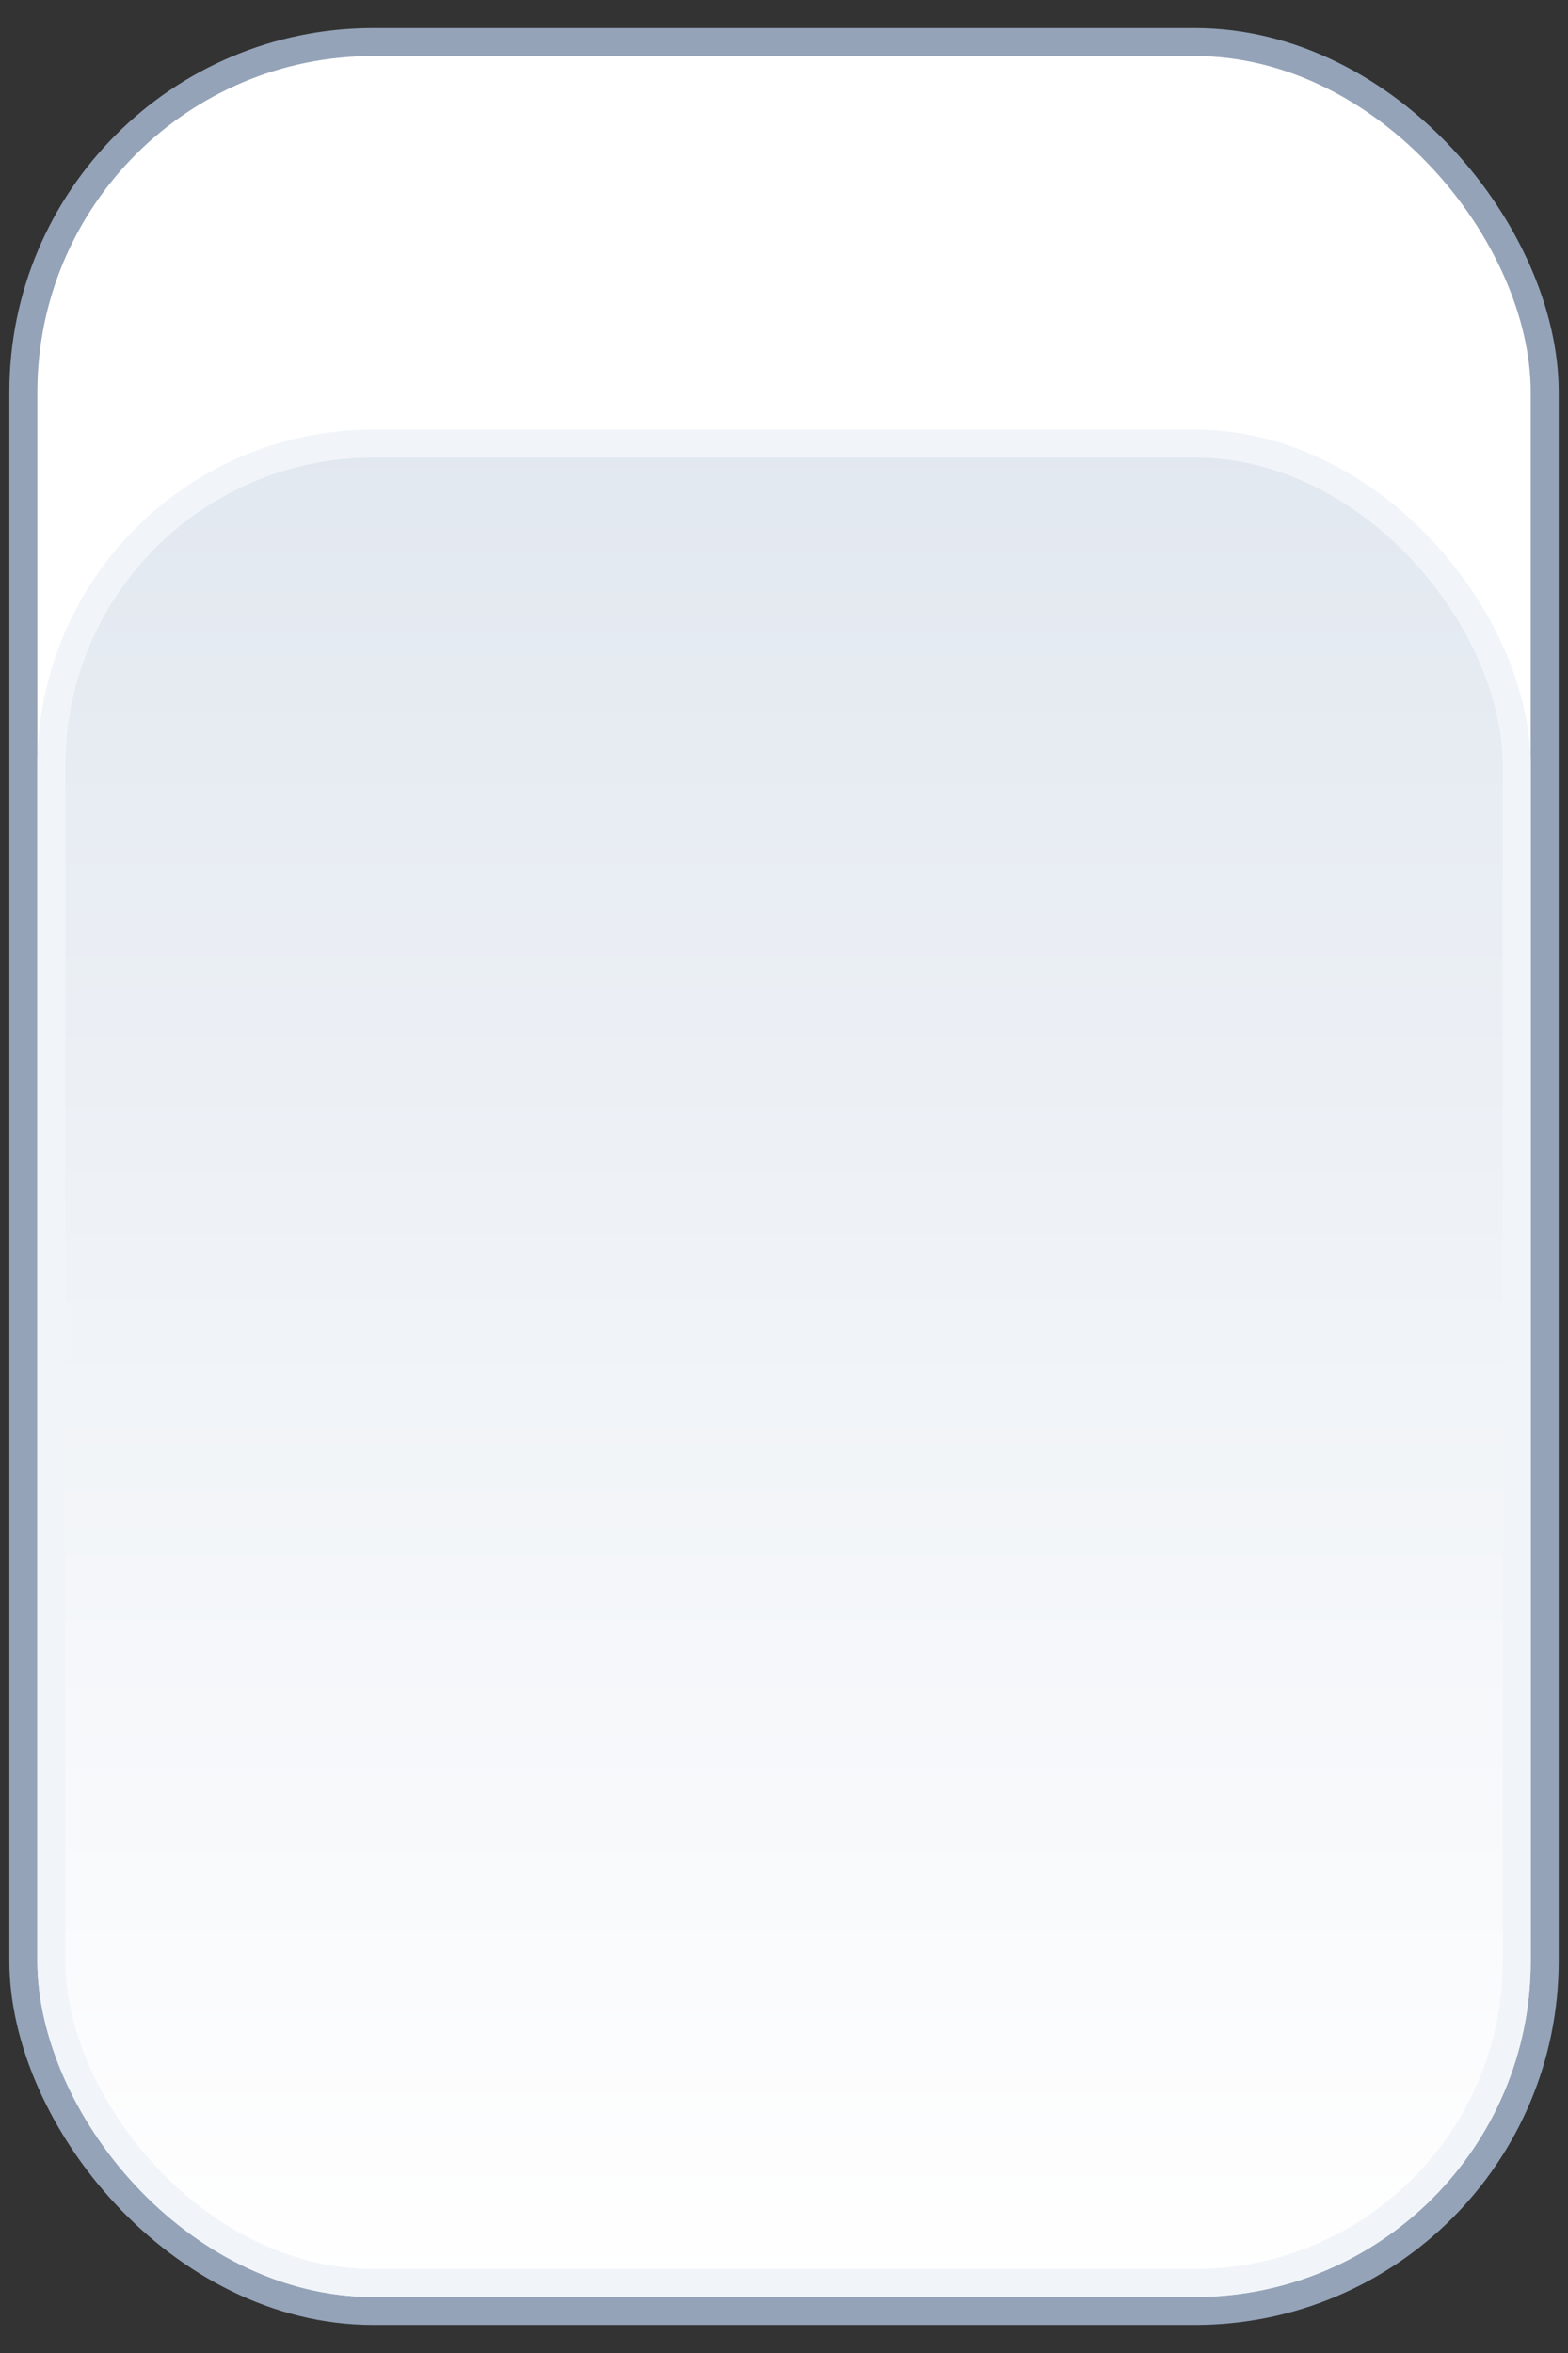 <svg width="28" height="42" viewBox="0 0 28 42" fill="none" xmlns="http://www.w3.org/2000/svg">
    <rect x="0" y="0" width="28" height="42" fill="#333333" stroke="none"/>
    <g id="Contact">
        <rect id="Background" x="0.417" y="0.75" width="27.167" height="40.5" rx="6.25"
            fill="white" stroke="#94A3B8" stroke-width="0.5" />
        <rect id="Shade" x="0.917" y="7.917" width="26.167" height="32.833" rx="5.75"
            fill="url(#paint0_linear_250_93)" stroke="url(#paint1_linear_250_93)" stroke-width="0.5" />
    </g>
    <defs>
        <linearGradient id="paint0_linear_250_93" x1="14" y1="7.667" x2="14" y2="41"
            gradientUnits="userSpaceOnUse">
            <stop stop-color="#E2E8F0" />
            <stop offset="1" stop-color="white" />
        </linearGradient>
        <linearGradient id="paint1_linear_250_93" x1="14" y1="7.667" x2="14"
            y2="24.333" gradientUnits="userSpaceOnUse">
            <stop stop-color="#F1F5F9" />
            <stop offset="1" stop-color="#F1F5F9" />
        </linearGradient>
    </defs>
</svg>